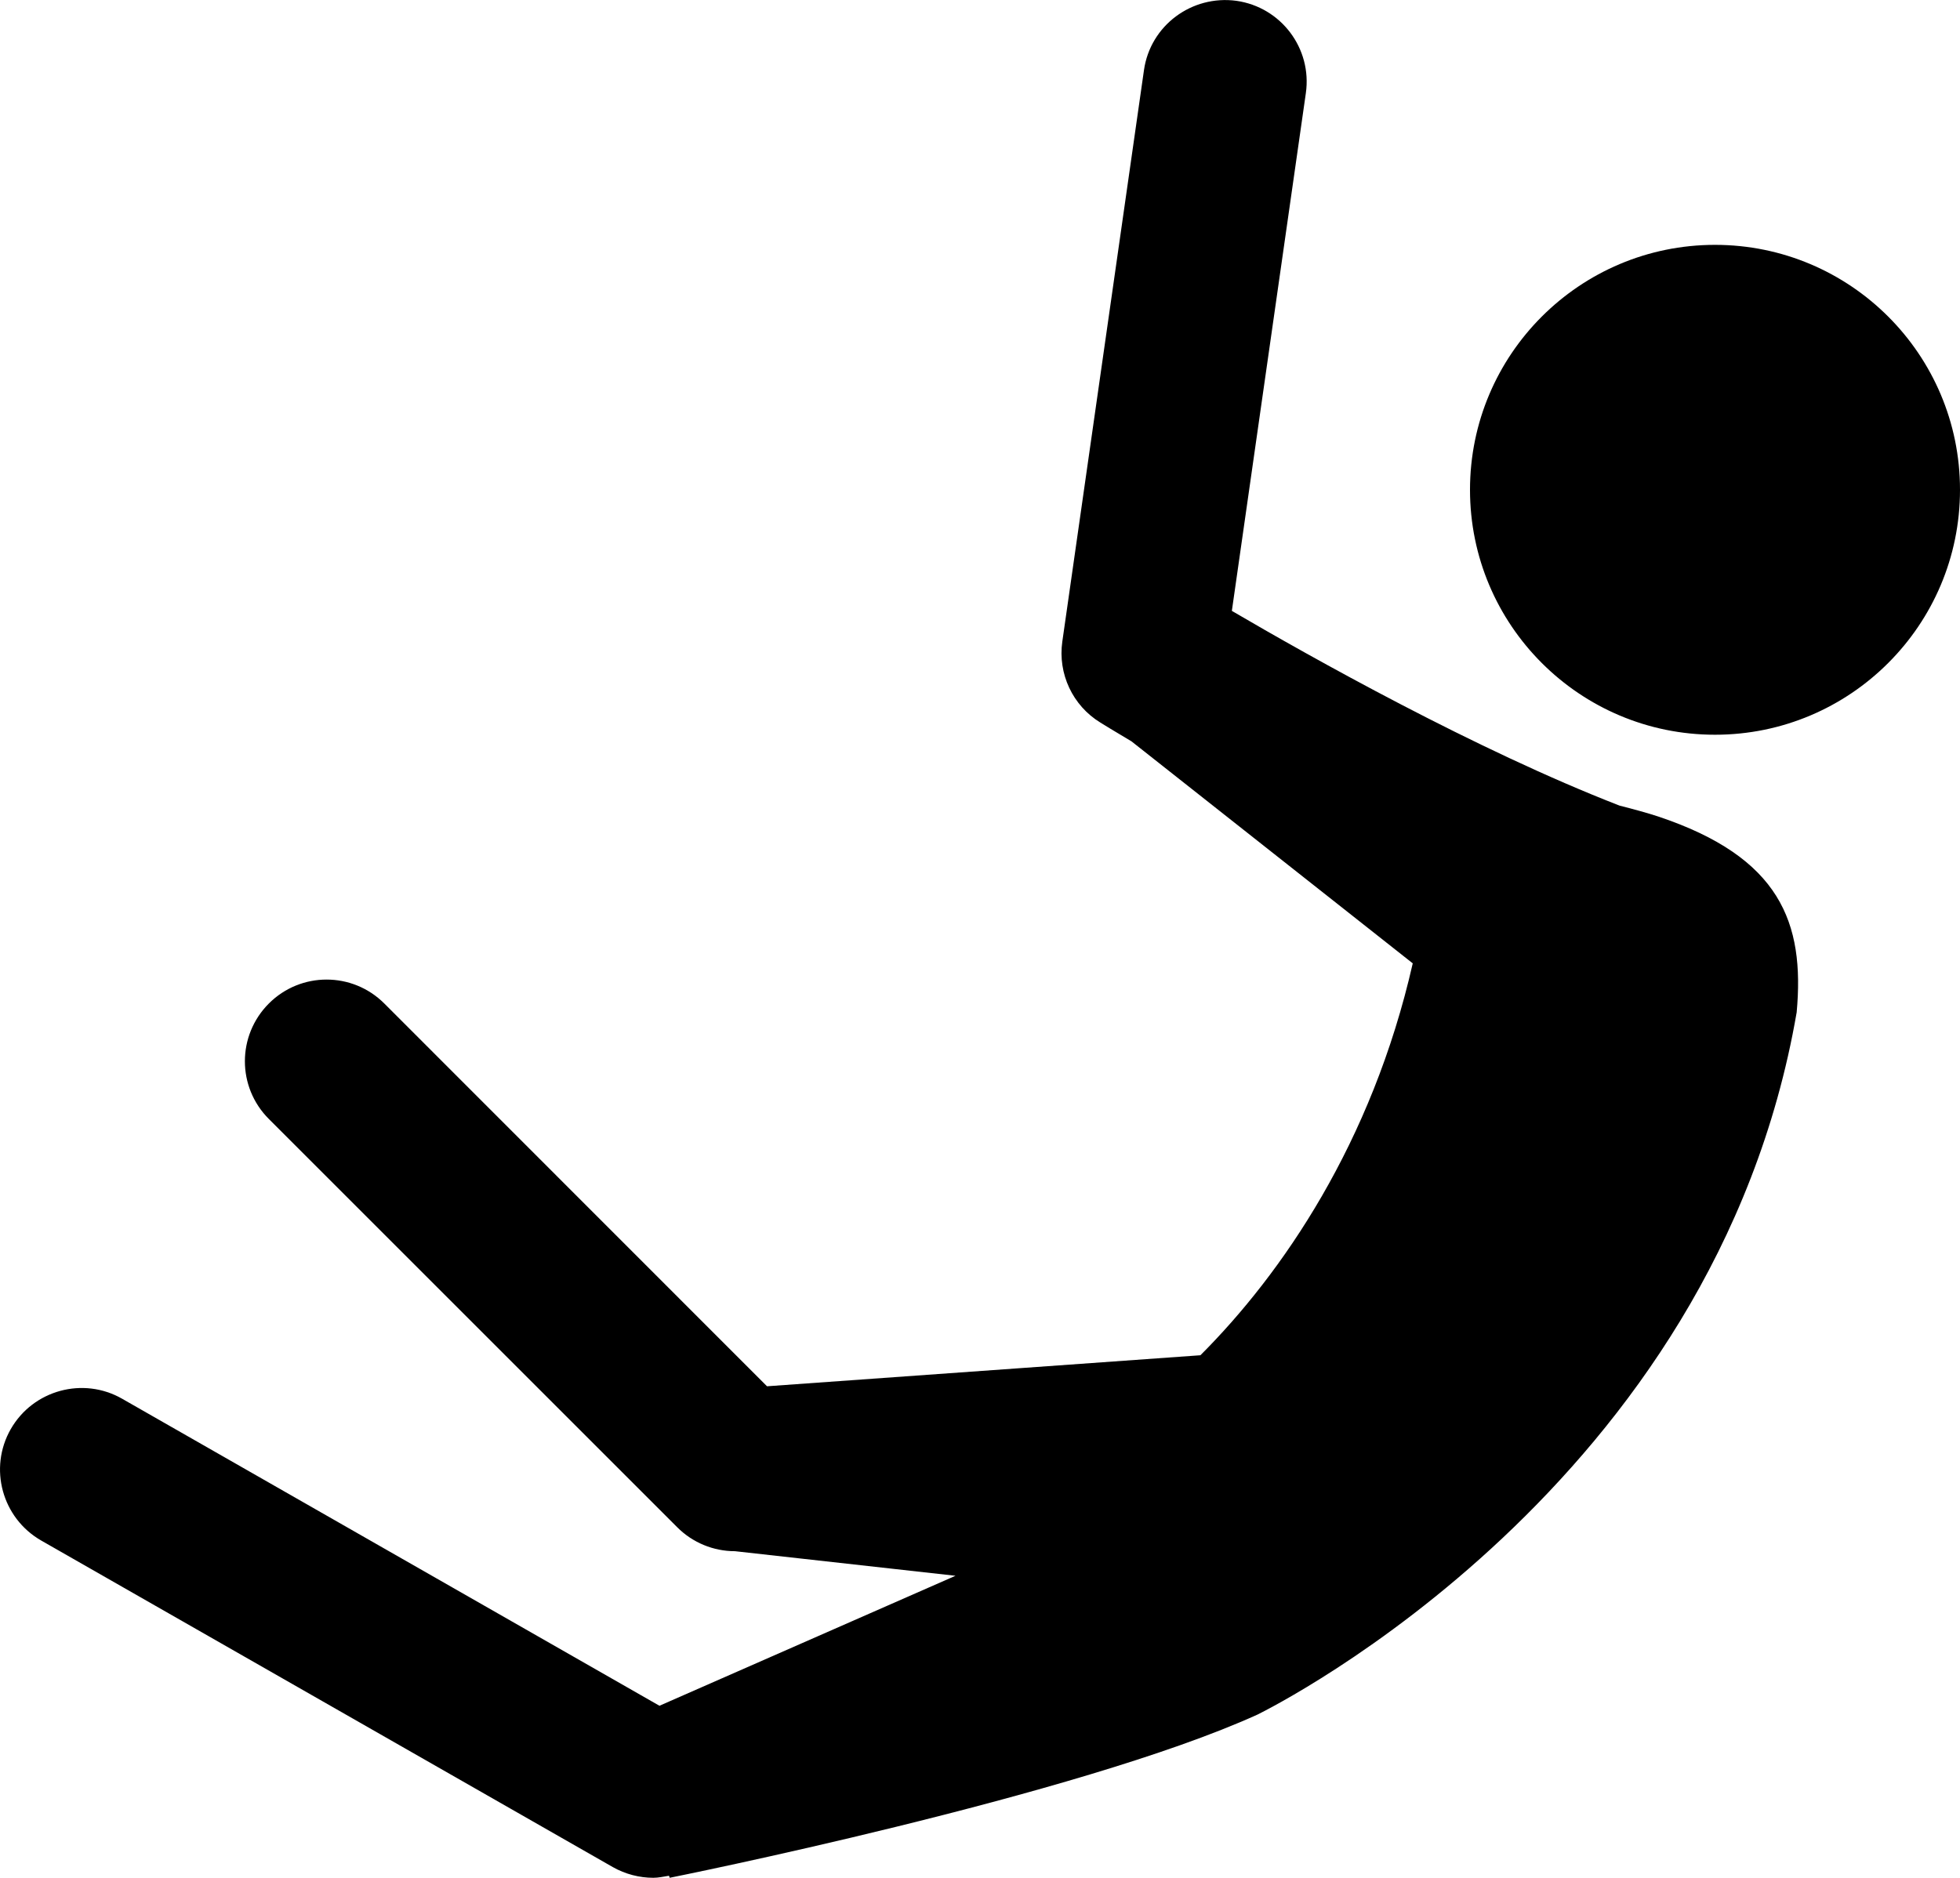 <?xml version="1.0" encoding="utf-8"?>
<!-- Generator: Adobe Illustrator 16.0.4, SVG Export Plug-In . SVG Version: 6.00 Build 0)  -->
<!DOCTYPE svg PUBLIC "-//W3C//DTD SVG 1.1//EN" "http://www.w3.org/Graphics/SVG/1.1/DTD/svg11.dtd">
<svg version="1.1" id="Layer_1" xmlns="http://www.w3.org/2000/svg" xmlns:xlink="http://www.w3.org/1999/xlink" x="0px" y="0px"
	 width="24px" height="23px" viewBox="0 0 24 23" enable-background="new 0 0 24 23" xml:space="preserve">
<path d="M24,5.999c0,1.657-1.344,3-3,3s-3-1.343-3-3s1.344-3,3-3S24,4.342,24,5.999z M20.3,9.999
	c-0.128-0.042-0.292-0.087-0.469-0.132c-1.761-0.684-3.786-1.822-4.747-2.385l0.906-6.341c0.078-0.547-0.303-1.053-0.85-1.131
	c-0.547-0.074-1.054,0.302-1.132,0.848l-1,7c-0.056,0.394,0.126,0.784,0.466,0.992c0.025,0.016,0.162,0.1,0.381,0.23l3.444,2.719
	c-0.5,2.2-1.6,3.8-2.6,4.8l-5.307,0.38l-4.686-4.688c-0.391-0.391-1.023-0.391-1.414,0c-0.391,0.392-0.391,1.023,0,1.414l5,5
	C8.48,18.894,8.735,18.999,9,18.999l2.7,0.301l-3.625,1.592l-6.579-3.76c-0.478-0.274-1.09-0.107-1.364,0.371
	c-0.274,0.479-0.107,1.09,0.372,1.365l7,4C7.656,22.954,7.828,22.999,8,22.999c0.064,0,0.128-0.015,0.192-0.025L8.2,22.999
	c0,0,5-1,7.2-2c0.199-0.1,5.6-2.799,6.6-8.6C22.1,11.299,21.8,10.499,20.3,9.999z"/>
</svg>
